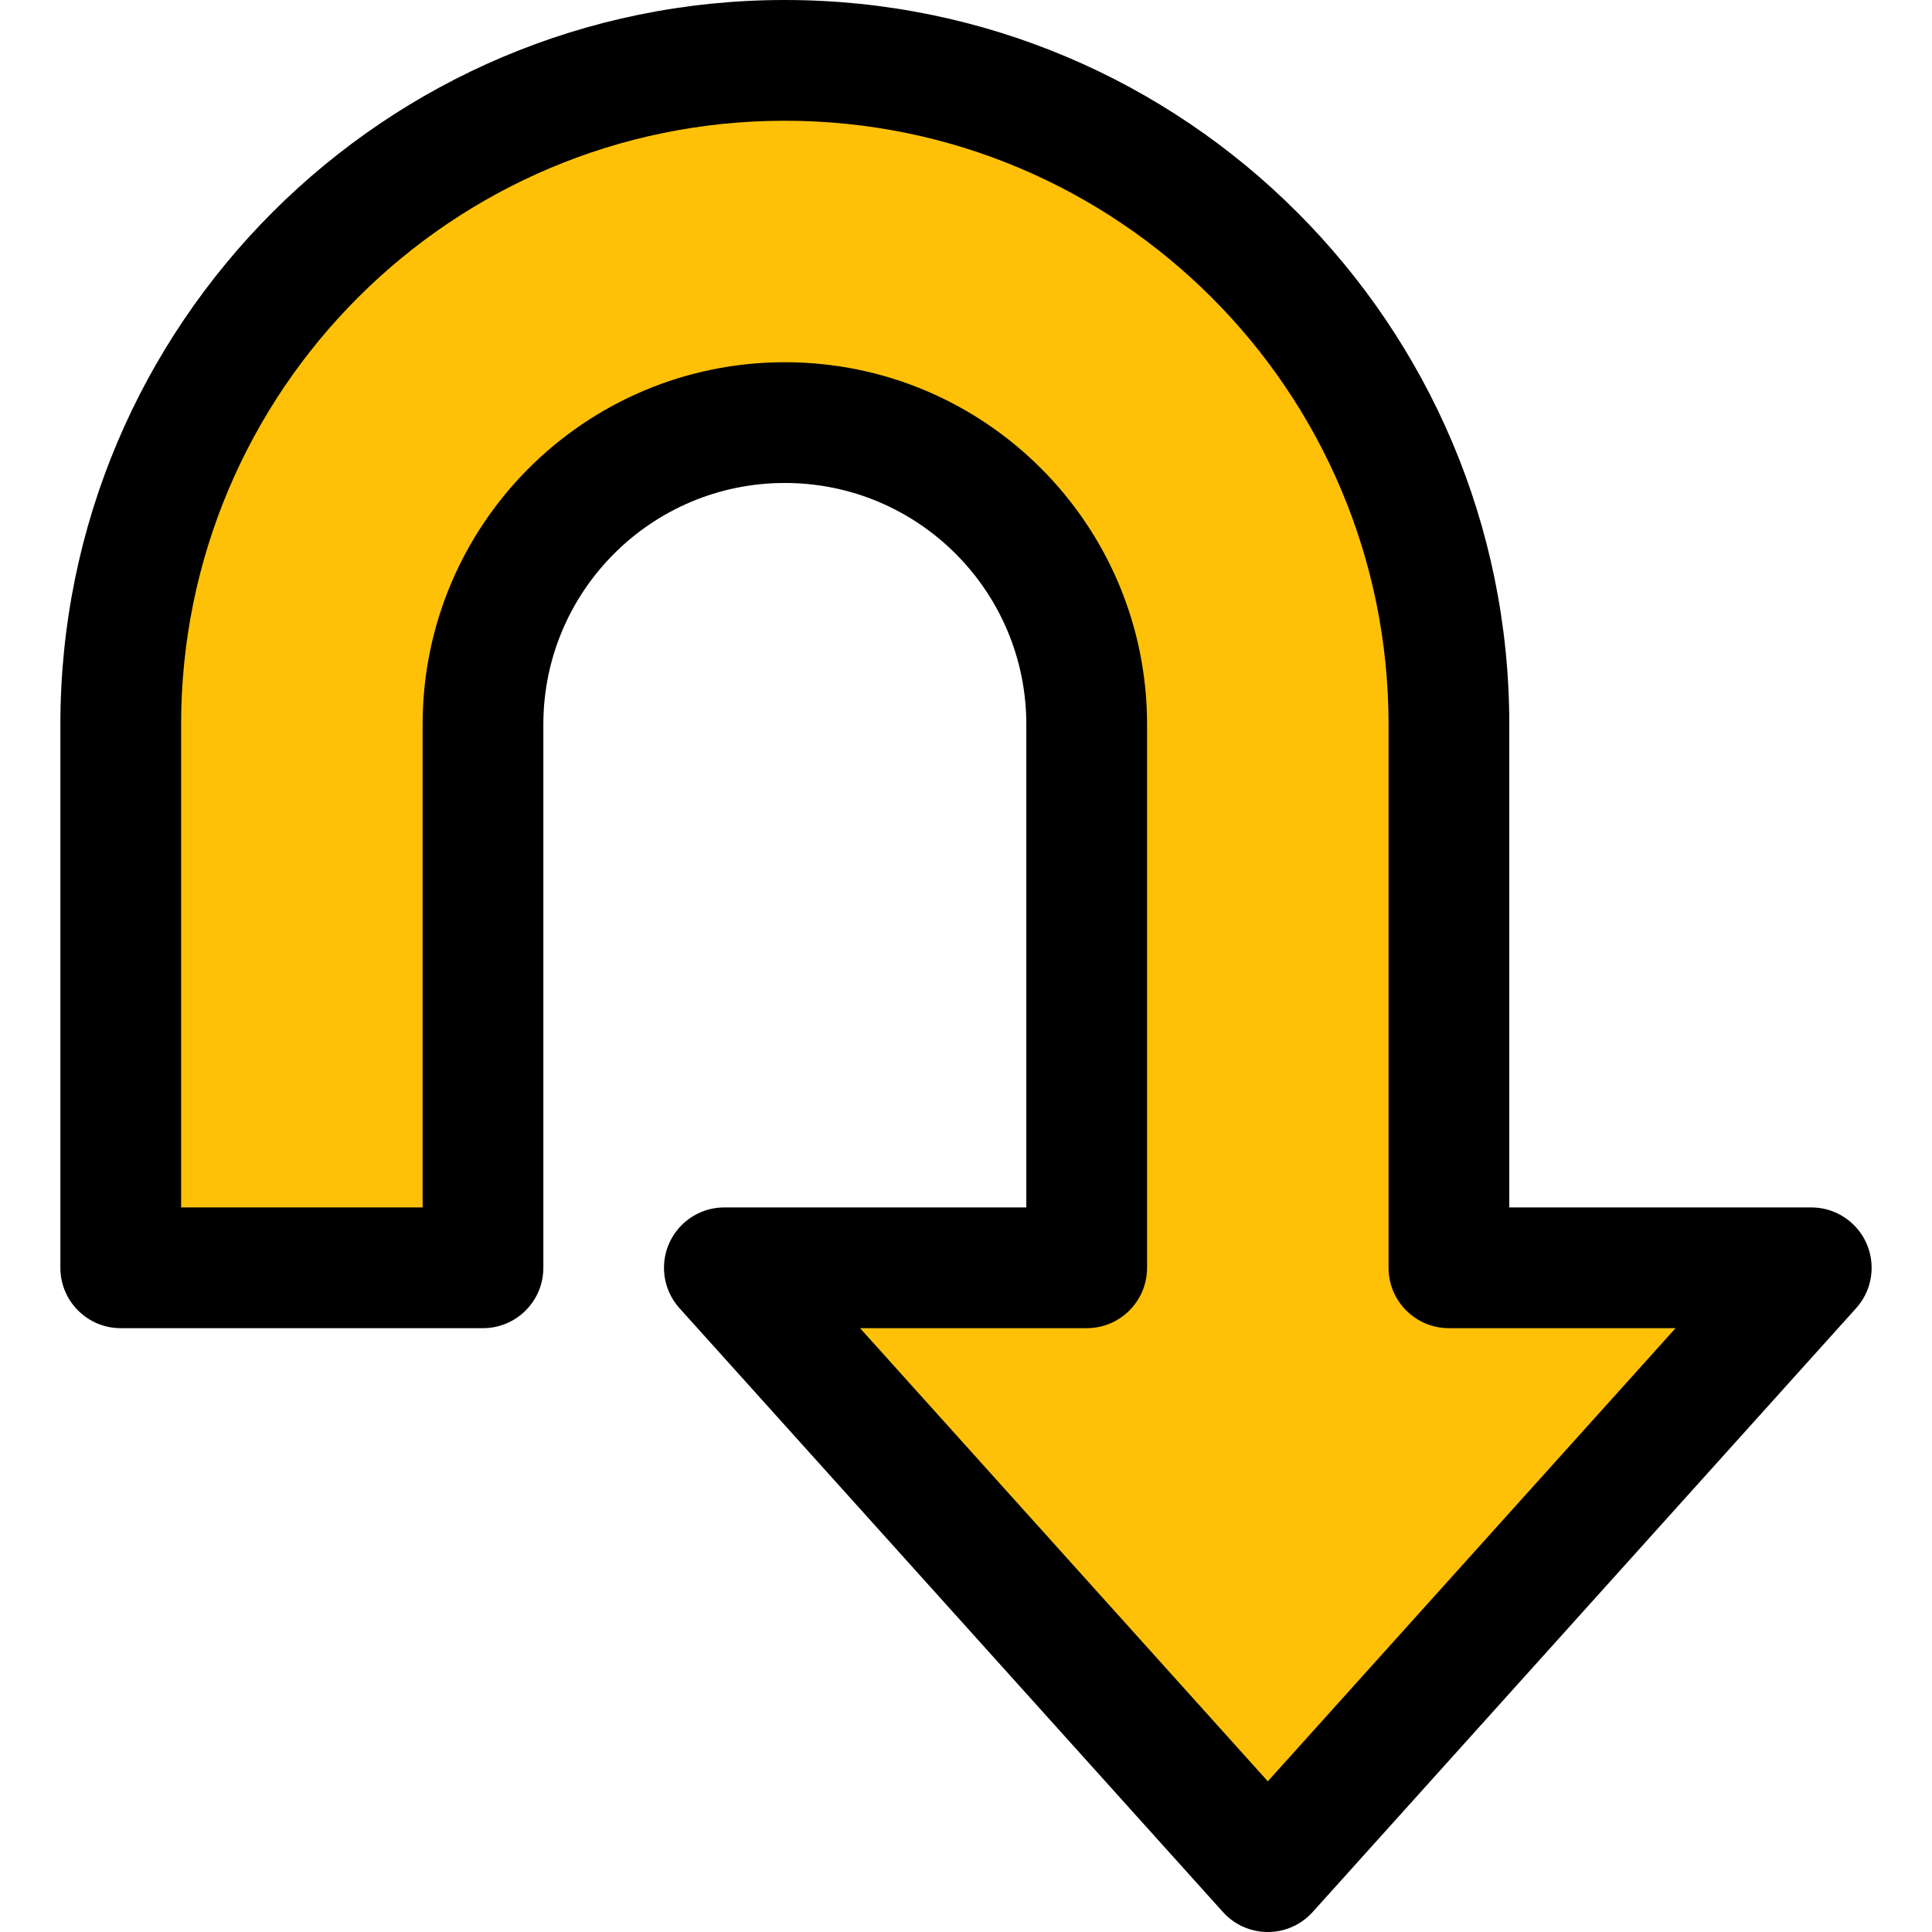 <?xml version="1.0" encoding="UTF-8" standalone="no"?>
<!-- Generator: Adobe Illustrator 19.0.0, SVG Export Plug-In . SVG Version: 6.00 Build 0)  -->

<svg
   xmlns:dc="http://purl.org/dc/elements/1.1/"
   xmlns:cc="http://creativecommons.org/ns#"
   xmlns:rdf="http://www.w3.org/1999/02/22-rdf-syntax-ns#"
   xmlns:svg="http://www.w3.org/2000/svg"
   xmlns="http://www.w3.org/2000/svg"
   xmlns:sodipodi="http://sodipodi.sourceforge.net/DTD/sodipodi-0.dtd"
   xmlns:inkscape="http://www.inkscape.org/namespaces/inkscape"
   version="1.1"
   id="Capa_1"
   x="0px"
   y="0px"
   viewBox="0 0 512.029 512.029"
   style="enable-background:new 0 0 512.029 512.029;"
   xml:space="preserve"
   sodipodi:docname="47896.svg"
   inkscape:version="0.92.2 (5c3e80d, 2017-08-06)"><defs
     id="defs39" /><sodipodi:namedview
     pagecolor="#ffffff"
     bordercolor="#666666"
     borderopacity="1"
     objecttolerance="10"
     gridtolerance="10"
     guidetolerance="10"
     inkscape:pageopacity="0"
     inkscape:pageshadow="2"
     inkscape:window-width="1304"
     inkscape:window-height="746"
     id="namedview37"
     showgrid="false"
     inkscape:zoom="0.34744003"
     inkscape:cx="528.43534"
     inkscape:cy="241.49464"
     inkscape:window-x="54"
     inkscape:window-y="-8"
     inkscape:window-maximized="1"
     inkscape:current-layer="Capa_1" /><path
     style="fill:#ffc107"
     d="m 384,336.028 v -144 c 0,-97.202 -78.798,-176 -176,-176 -97.202,0 -176,78.798 -176,176 v 144 H 128 v -144 c 0,-44.183 35.817,-80 80,-80 44.183,0 80,35.817 80,80 v 144 h -96 l 144,160 144,-160 z"
     id="path2"
     inkscape:connector-curvature="0" /><path
     d="m 16.001,192 v 144 c 0,8.837 7.163,16 16,16 h 96 c 8.837,0 16,-7.163 16,-16 v -144 c 0,-35.346 28.654,-64 64,-64 35.346,0 64,28.654 64,64 v 128 h -80 c -8.837,-0.014 -16.012,7.137 -16.026,15.974 -0.007,3.969 1.463,7.8 4.122,10.746 l 144,160 c 5.904,6.574 16.02,7.118 22.595,1.213 0.426,-0.382 0.831,-0.787 1.213,-1.213 l 144,-160 c 5.921,-6.56 5.402,-16.677 -1.158,-22.598 -2.947,-2.66 -6.777,-4.129 -10.746,-4.122 h -80 v -128 c 0,-106.039 -85.961,-192 -192,-192 C 101.962,1.0847472e-4 16.001,85.961 16.001,192 Z m 32,128 v -128 c 0,-88.366 71.634,-160 160,-160 88.366,0 160,71.634 160,160 v 144 c 0,8.837 7.163,16 16,16 h 60.064 l -108.064,120.096 -108.064,-120.096 h 60.064 c 8.837,0 16,-7.163 16,-16 v -144 c 0,-53.019 -42.981,-96 -96,-96 -53.019,0 -96,42.981 -96,96 v 128 z"
     id="path4"
     inkscape:connector-curvature="0" /><g
     id="g6" /><g
     id="g8" /><g
     id="g10" /><g
     id="g12" /><g
     id="g14" /><g
     id="g16" /><g
     id="g18" /><g
     id="g20" /><g
     id="g22" /><g
     id="g24" /><g
     id="g26" /><g
     id="g28" /><g
     id="g30" /><g
     id="g32" /><g
     id="g34" /></svg>